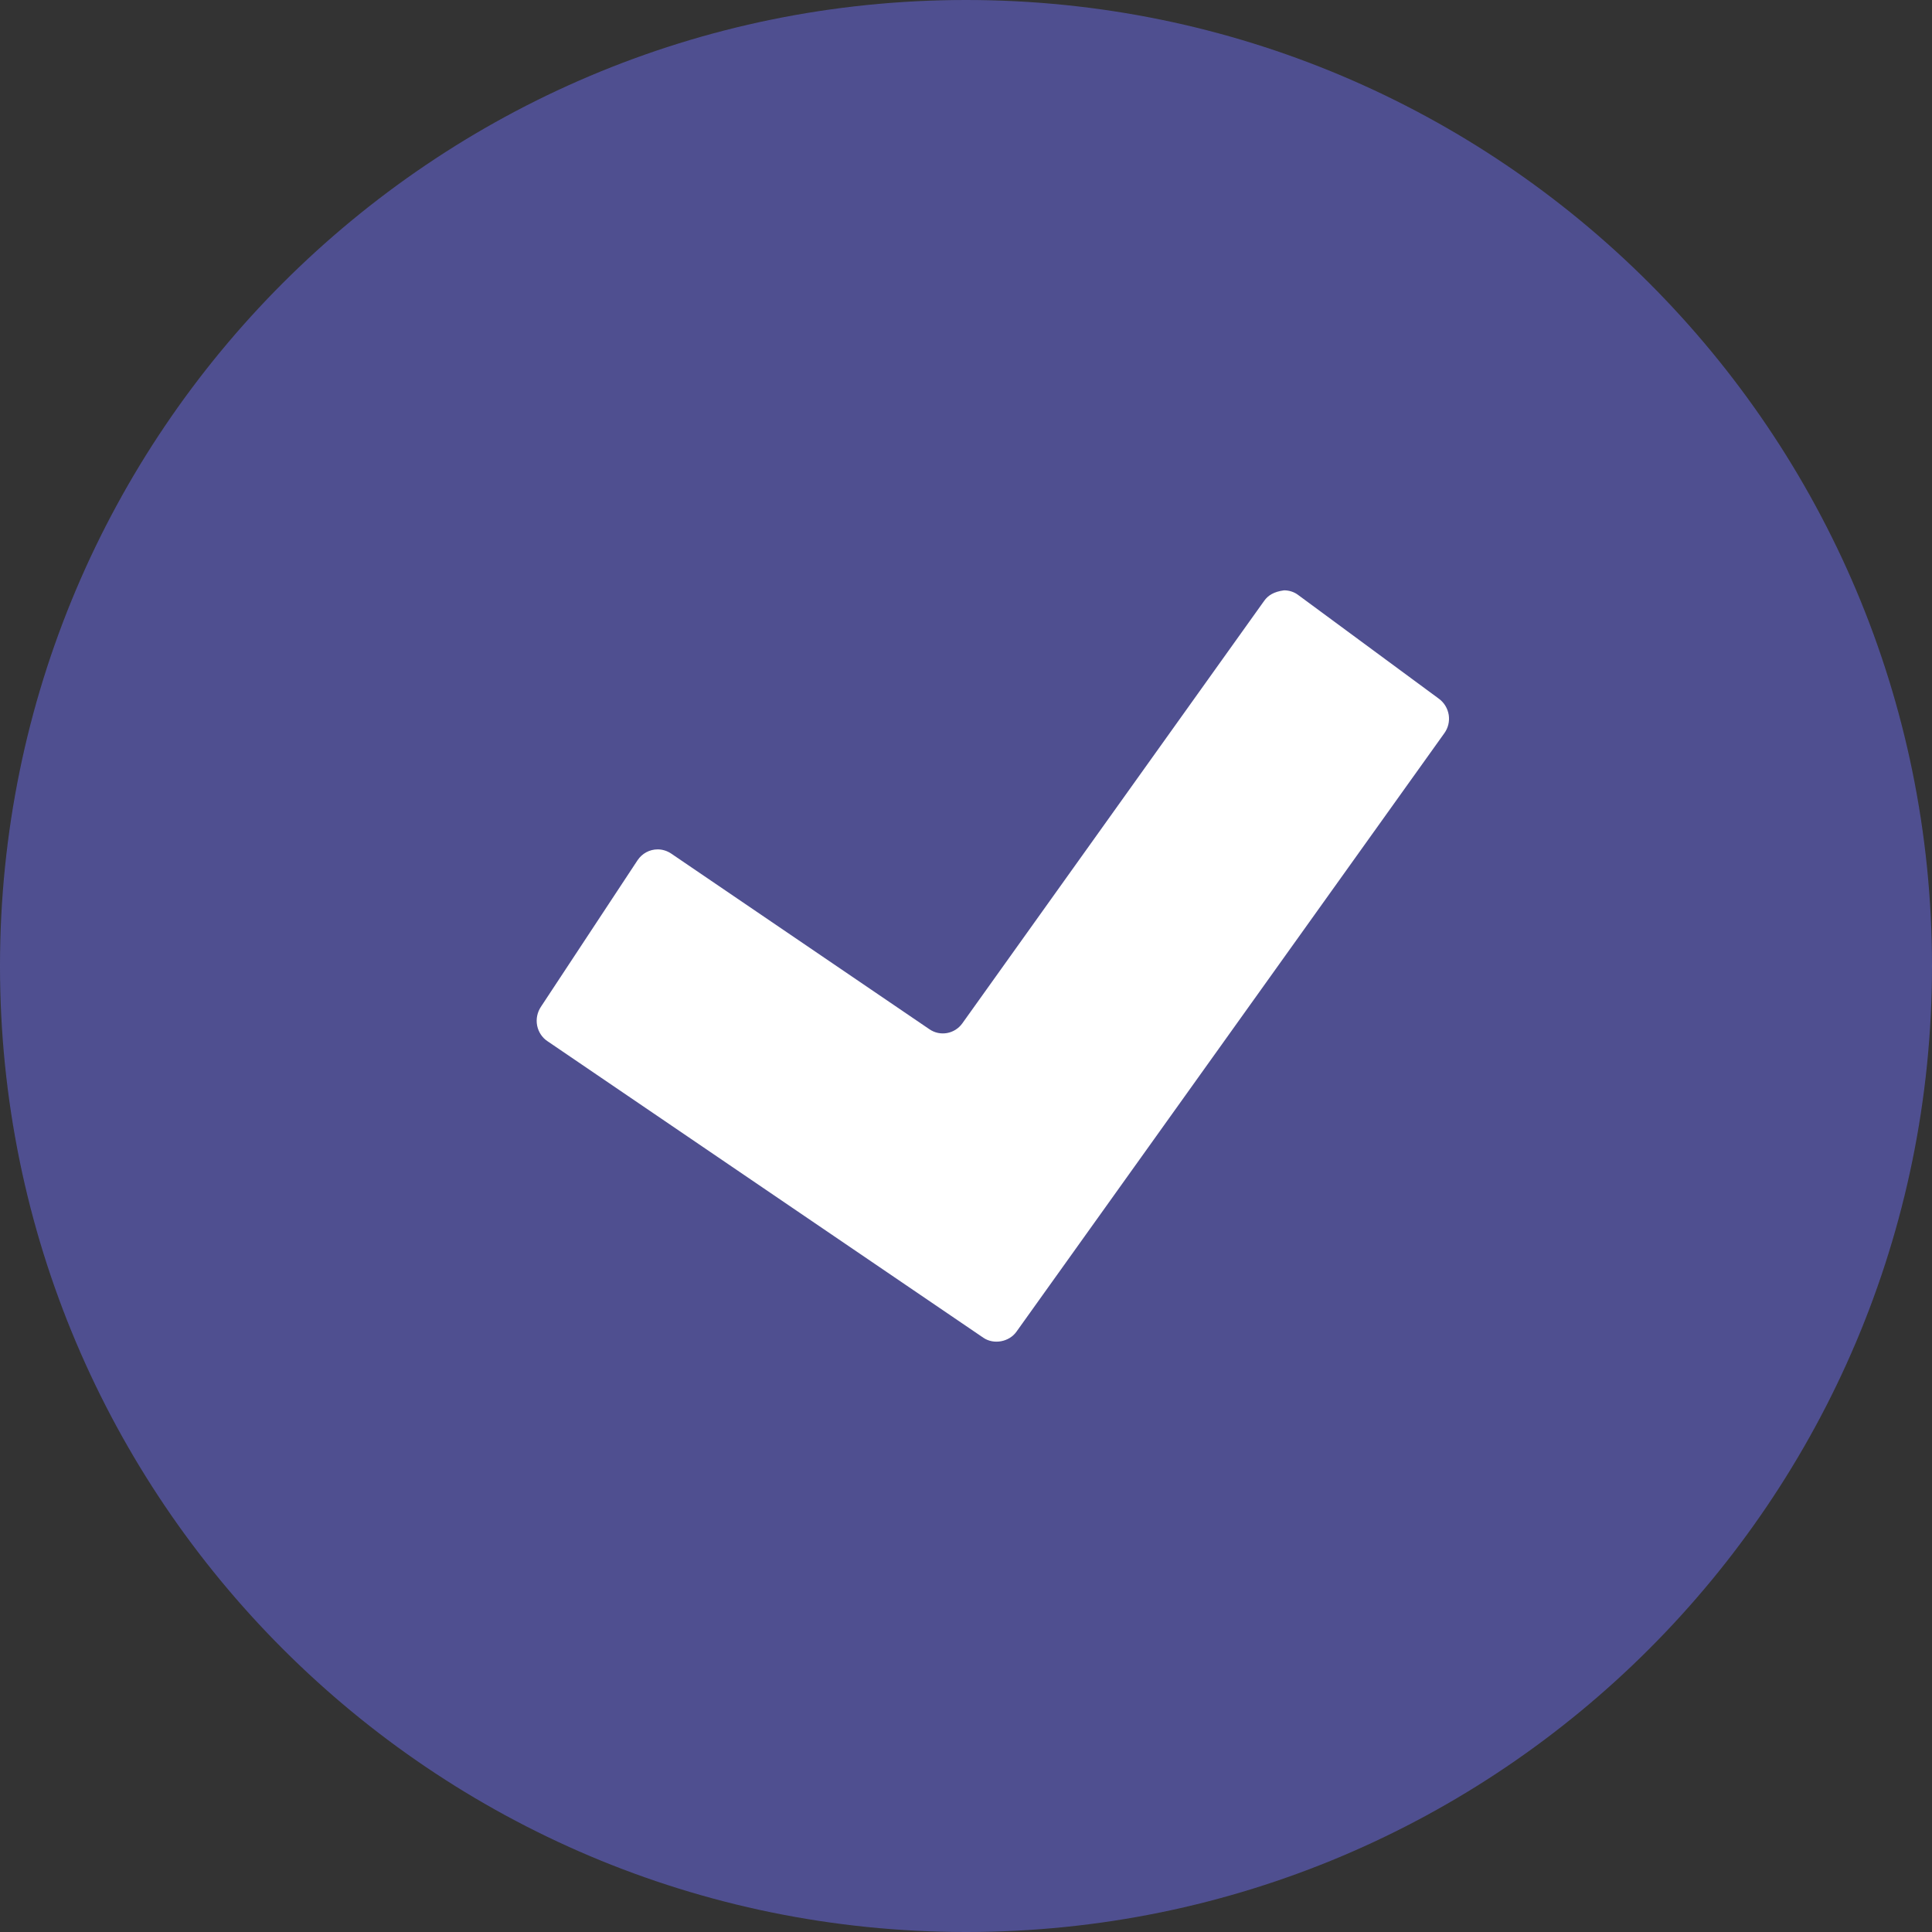 <?xml version="1.0" encoding="utf-8" ?>
<svg xmlns="http://www.w3.org/2000/svg" xmlns:xlink="http://www.w3.org/1999/xlink" width="36" height="36">
	<rect width="100%" height="100%" fill="#333333" stroke="none"/>
	<path fill="rgb(108,109,238)" fill-opacity="0.502" stroke="none" d="M18 36C27.941 36 36 27.941 36 18C36 8.059 27.941 0 18 0C8.059 0 0 8.059 0 18C0 27.941 8.059 36 18 36Z"/>
	<defs>
		<clipPath id="clip_0">
			<rect x="10" y="11" width="17" height="14" clip-rule="evenodd"/>
		</clipPath>
	</defs>
	<g clip-path="url(#clip_0)">
		<path fill="rgb(255,255,255)" stroke="none" transform="translate(10 11)" d="M8.325 13.928C8.517 14.058 8.802 14.006 8.938 13.817L16.914 2.661C16.985 2.562 17.013 2.442 16.995 2.321C16.975 2.201 16.912 2.094 16.812 2.02L14.19 0.087C14.116 0.03 14.021 0 13.927 0C13.738 0.025 13.632 0.093 13.561 0.189L7.932 8.068C7.79 8.267 7.517 8.316 7.318 8.178L2.505 4.904C2.43 4.854 2.343 4.827 2.255 4.827C2.104 4.827 1.964 4.903 1.88 5.029L0.076 7.765C0.011 7.866 -0.015 7.989 0.009 8.111C0.032 8.227 0.101 8.335 0.2 8.4L8.325 13.928Z"/>
	</g>

</svg>